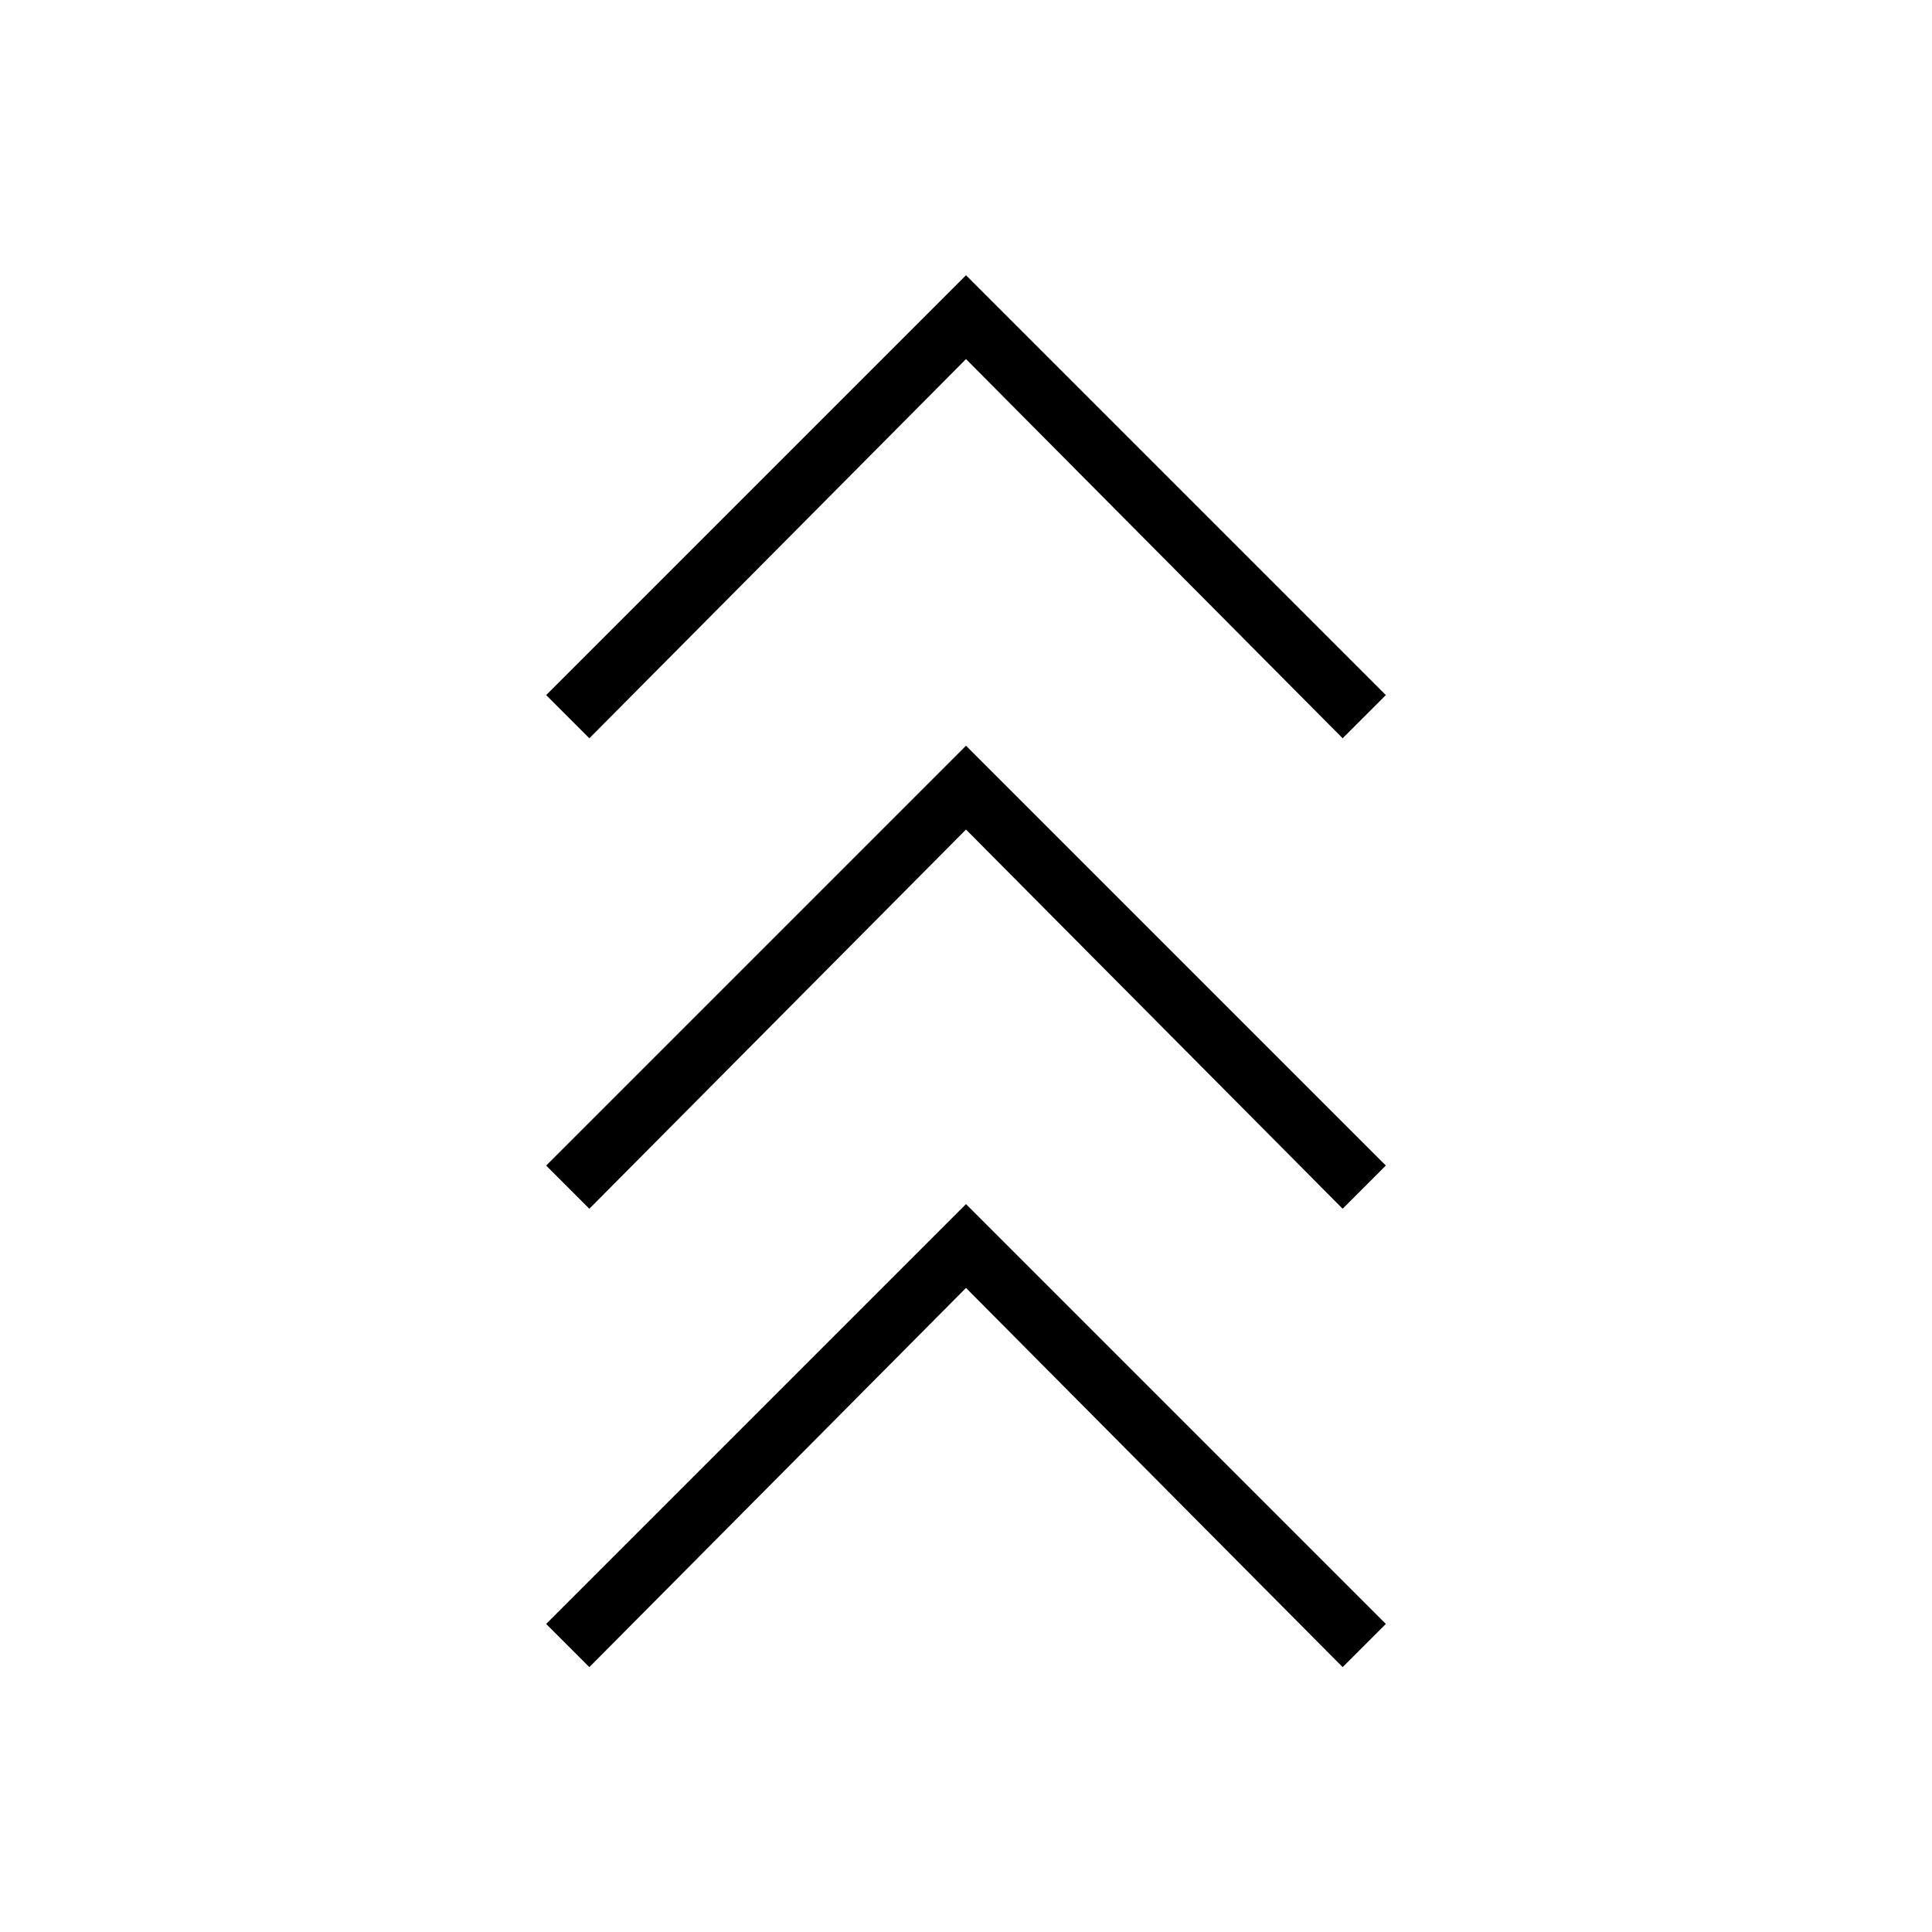 <svg xmlns="http://www.w3.org/2000/svg" height="20" viewBox="0 -960 960 960" width="20"><path d="m292.846-131.615-21.462-21.462L480-361.693l208.616 208.616-21.462 21.462L480-320.038 292.846-131.615Zm0-227.769-21.462-21.462L480-589.462l208.616 208.616-21.462 21.462L480-547.807 292.846-359.384Zm0-233.77-21.462-21.461L480-823.231l208.616 208.616-21.462 21.461L480-781.577 292.846-593.154Z"/></svg>